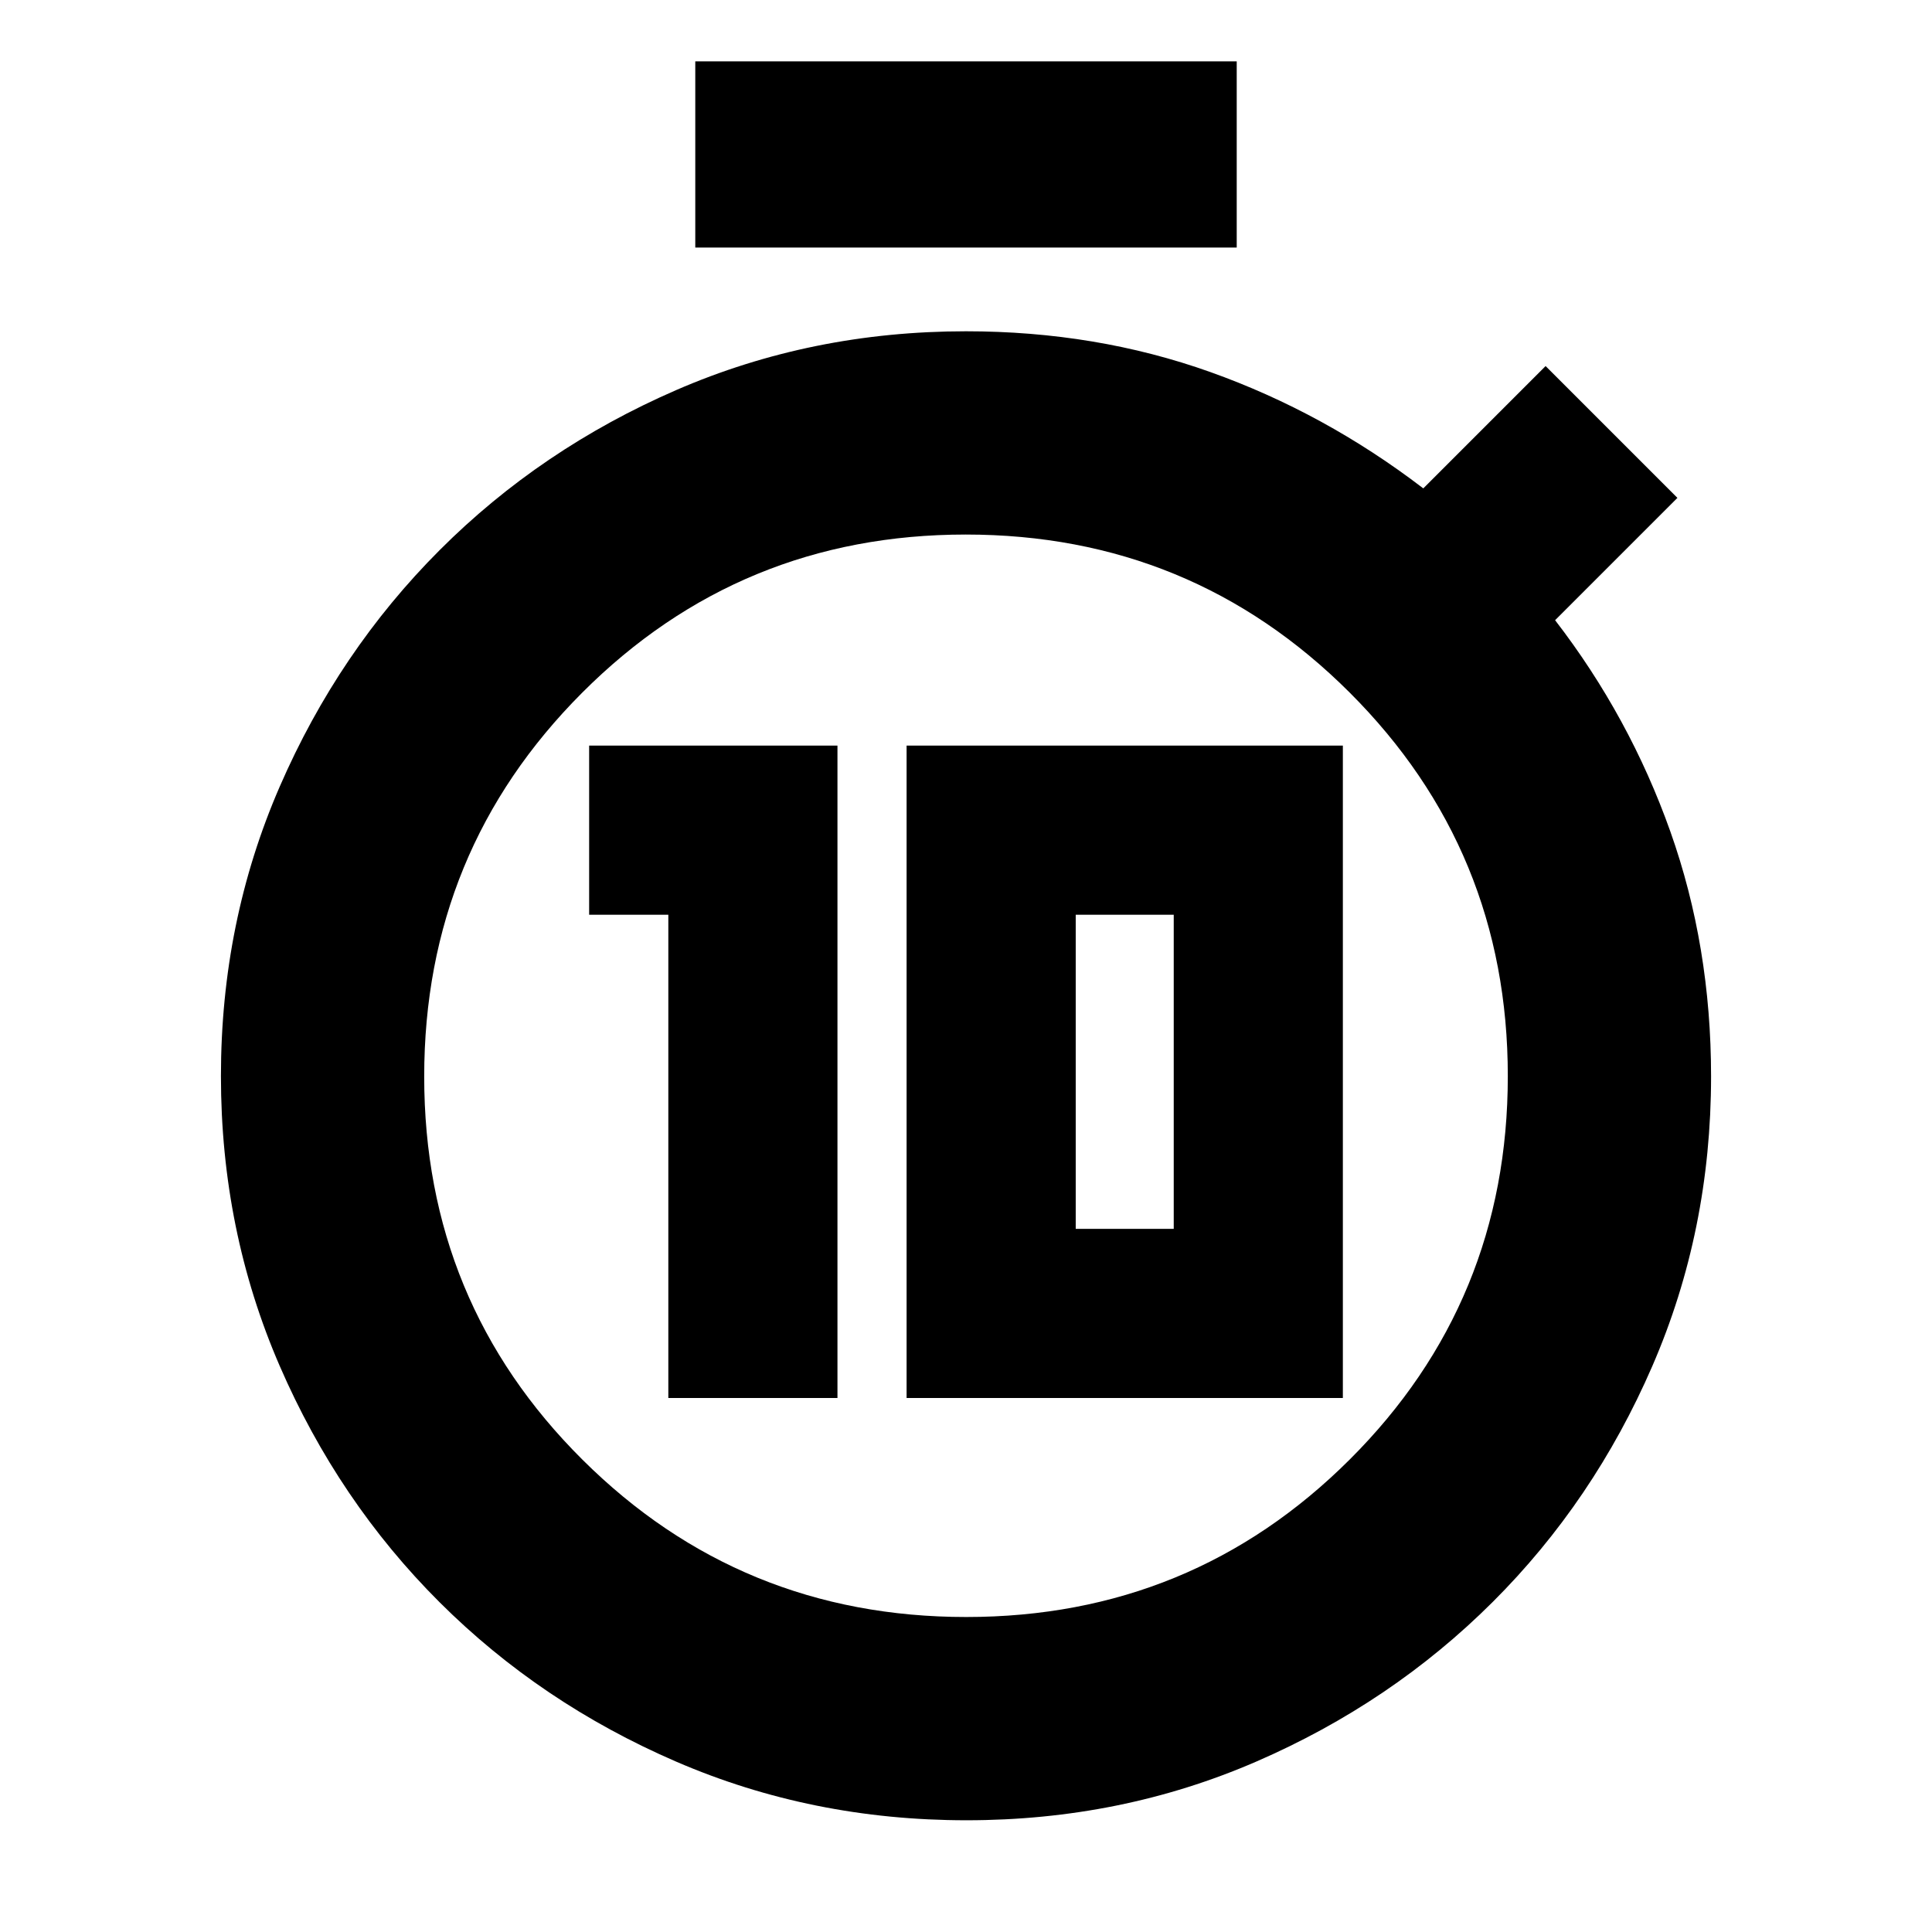 <svg xmlns="http://www.w3.org/2000/svg" height="24" viewBox="0 -960 960 960" width="24"><path d="M332.09-265.35h84.04v-324.17H292.74v84.04h39.35v240.13Zm118.39 0h216.78v-324.17H450.48v324.17Zm84.04-84.04v-156.09h48.7v156.09h-48.7ZM345.48-837v-92.52h269.04V-837H345.48ZM480.22-55.52q-76.79 0-144.16-29.1-67.37-29.1-117.65-79.25-50.27-50.14-79.45-117.46t-29.18-143.98q0-76.66 29.23-143.87 29.23-67.22 79.48-117.5 50.26-50.28 117.52-79.5 67.27-29.21 143.99-29.21 64.63 0 121.39 20.25 56.76 20.25 105.83 57.81L768-778.11l65.5 65.5-60.78 60.78q37.06 48.07 57.28 105.05t20.22 121.61q0 76.67-29.17 143.92-29.16 67.26-79.42 117.35-50.25 50.1-117.43 79.24-67.18 29.14-143.98 29.14Zm-.11-101q112.13 0 190.62-78.32 78.49-78.32 78.49-190.44 0-112.13-78.6-190.62-78.6-78.49-190.73-78.49t-190.62 78.6q-78.49 78.6-78.49 190.73t78.6 190.33q78.6 78.21 190.73 78.21ZM480-425.17Z"/></svg>